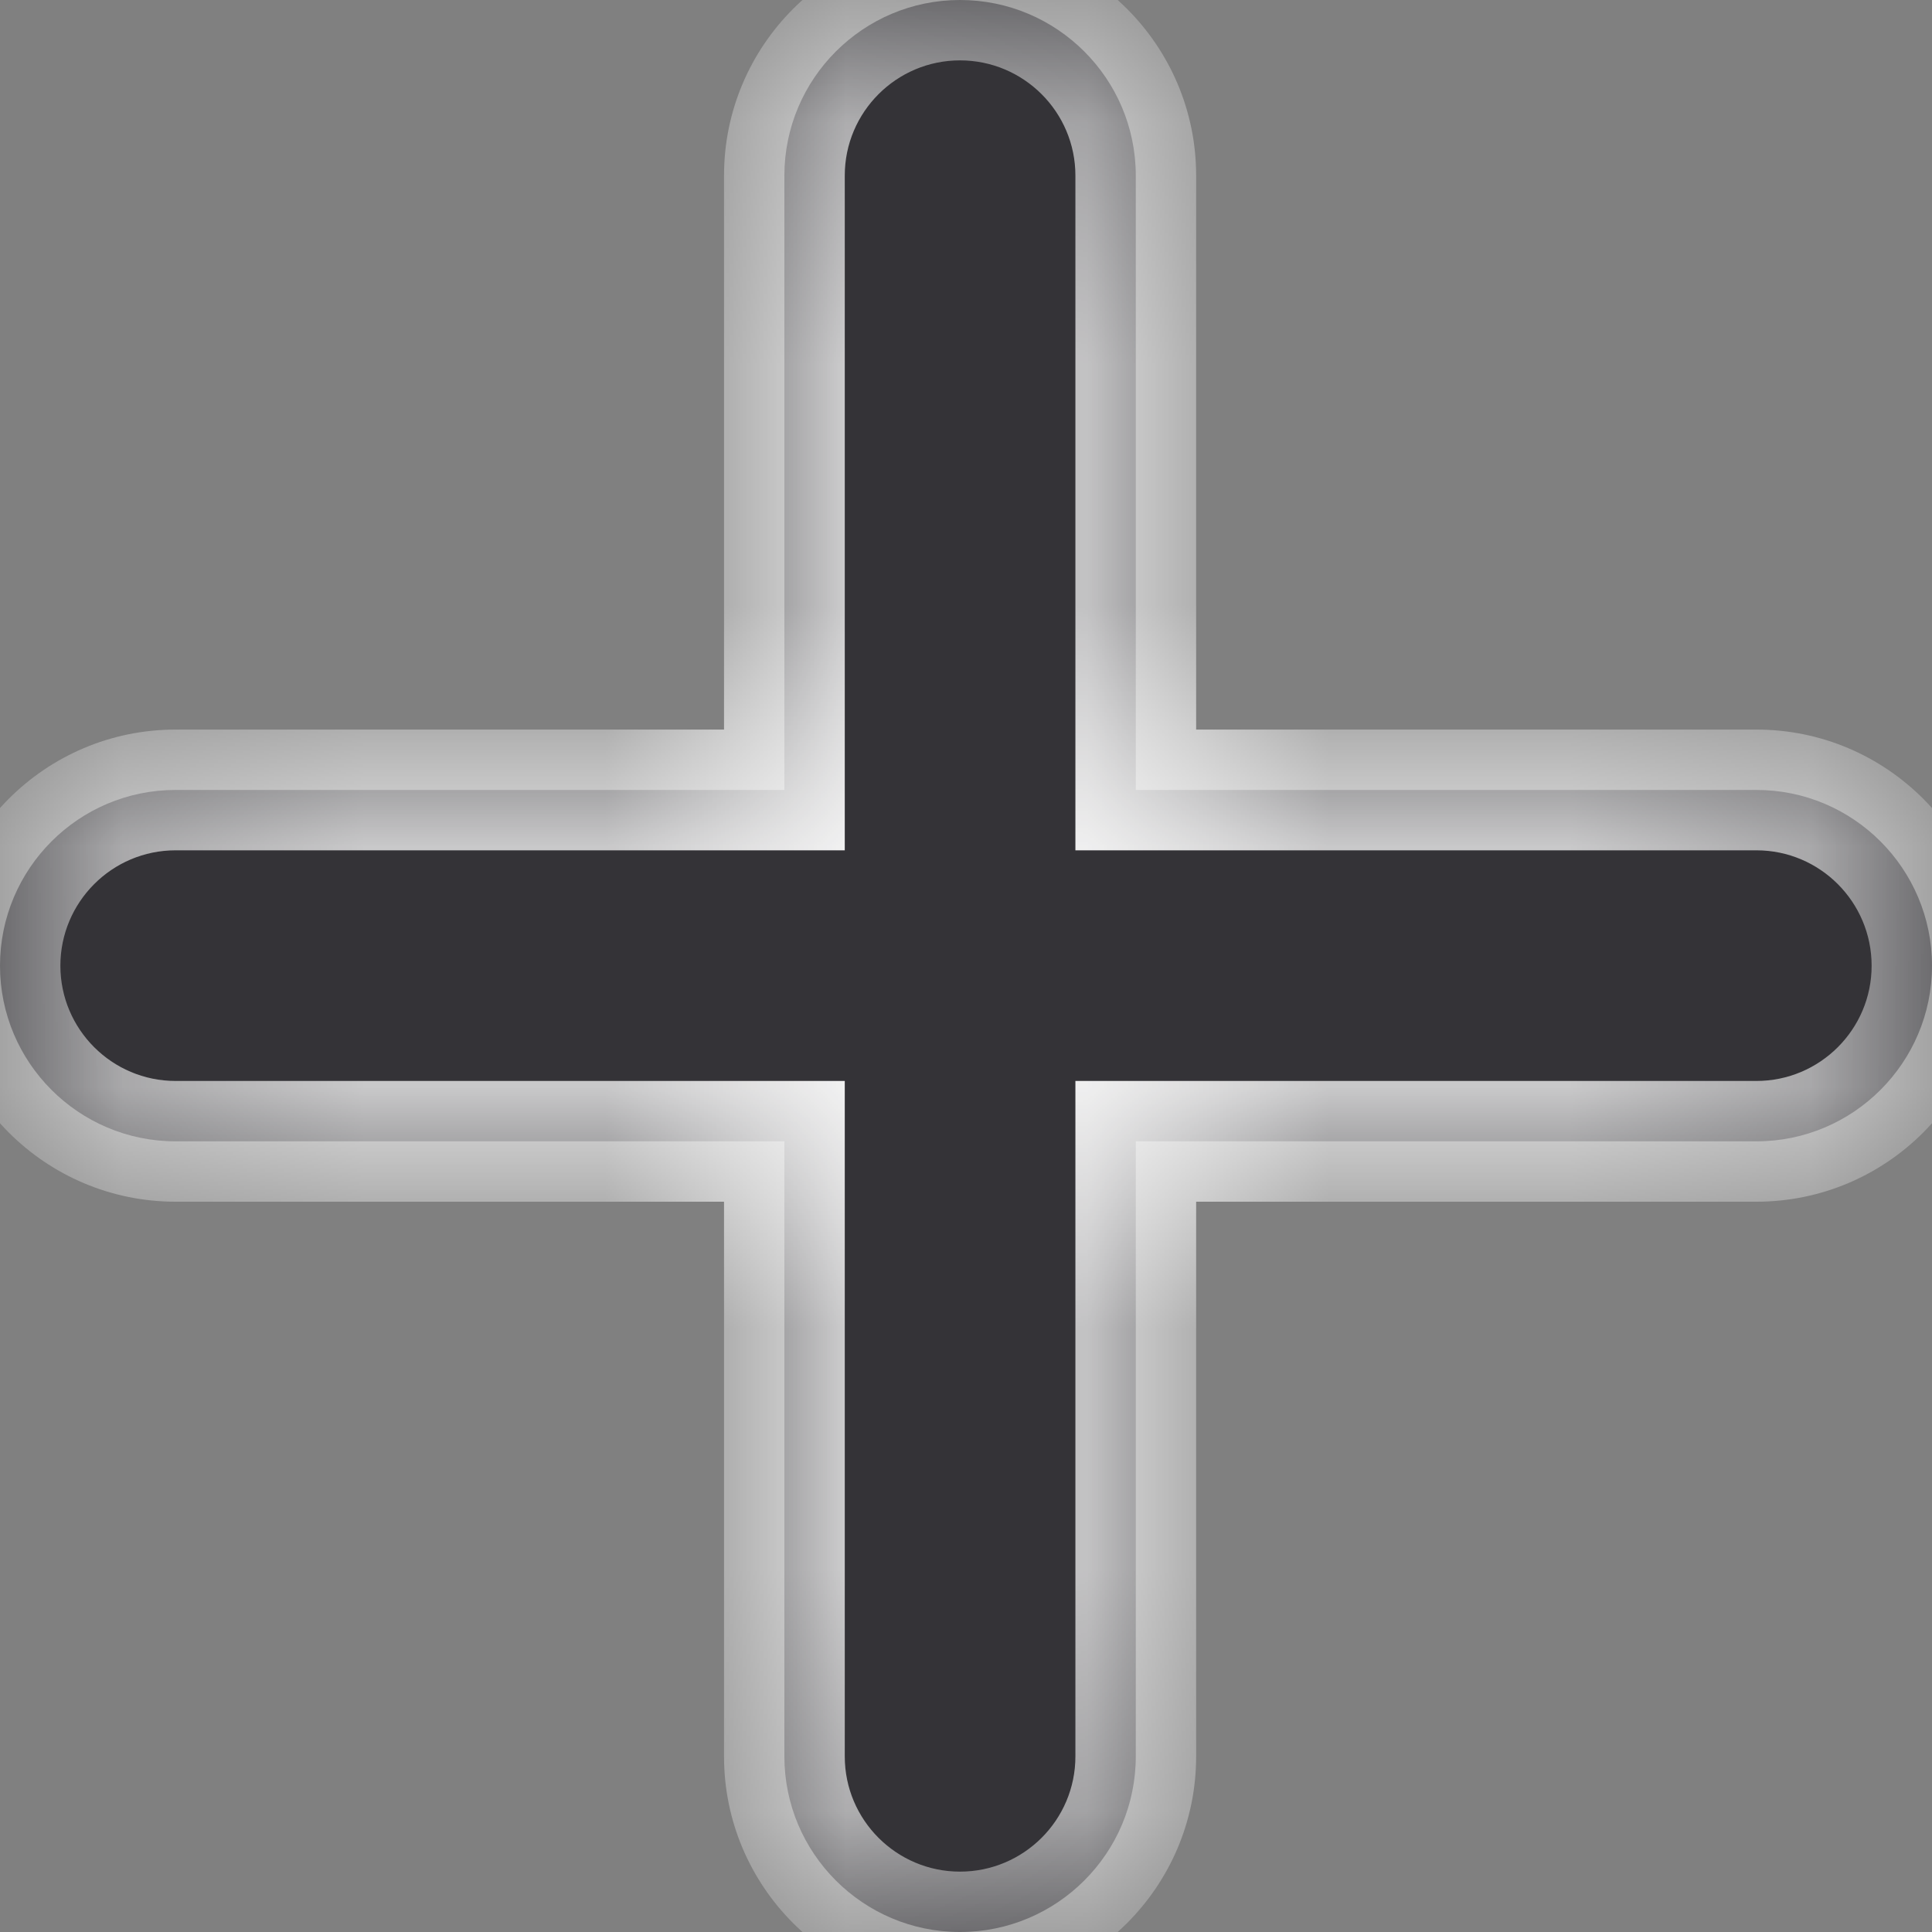 <svg width="8" height="8" viewBox="0 0 8 8" fill="none" xmlns="http://www.w3.org/2000/svg">
<rect x="0" y="0" width="8" height="8" fill="#808080" stroke="none"/>
<mask id="path-1-inside-1_11919_214390" fill="white">
<path fill-rule="evenodd" clip-rule="evenodd" d="M3.975 0C3.574 0 3.248 0.326 3.248 0.727V3.271H0.727C0.326 3.271 0 3.597 0 3.999C0 4.4 0.326 4.726 0.727 4.726H3.248V7.273C3.248 7.674 3.574 8 3.975 8C4.377 8 4.703 7.674 4.703 7.273V4.726H7.273C7.674 4.726 8 4.4 8 3.999C8 3.597 7.674 3.271 7.273 3.271H4.703V0.727C4.703 0.326 4.377 0 3.975 0Z"/>
</mask>
<path fill-rule="evenodd" clip-rule="evenodd" d="M3.975 0C3.574 0 3.248 0.326 3.248 0.727V3.271H0.727C0.326 3.271 0 3.597 0 3.999C0 4.4 0.326 4.726 0.727 4.726H3.248V7.273C3.248 7.674 3.574 8 3.975 8C4.377 8 4.703 7.674 4.703 7.273V4.726H7.273C7.674 4.726 8 4.4 8 3.999C8 3.597 7.674 3.271 7.273 3.271H4.703V0.727C4.703 0.326 4.377 0 3.975 0Z" fill="#343337"/>
<path d="M3.248 3.271V3.521H3.498V3.271H3.248ZM3.248 4.726H3.498V4.476H3.248V4.726ZM4.703 4.726V4.476H4.453V4.726H4.703ZM4.703 3.271H4.453V3.521H4.703V3.271ZM3.498 0.727C3.498 0.464 3.712 0.25 3.975 0.25V-0.25C3.436 -0.25 2.998 0.188 2.998 0.727H3.498ZM3.498 3.271V0.727H2.998V3.271H3.498ZM0.727 3.521H3.248V3.021H0.727V3.521ZM0.25 3.999C0.25 3.735 0.464 3.521 0.727 3.521V3.021C0.188 3.021 -0.25 3.459 -0.25 3.999H0.25ZM0.727 4.476C0.464 4.476 0.25 4.262 0.25 3.999H-0.25C-0.25 4.538 0.188 4.976 0.727 4.976V4.476ZM3.248 4.476H0.727V4.976H3.248V4.476ZM3.498 7.273V4.726H2.998V7.273H3.498ZM3.975 7.75C3.712 7.75 3.498 7.536 3.498 7.273H2.998C2.998 7.812 3.436 8.25 3.975 8.25V7.75ZM4.453 7.273C4.453 7.536 4.239 7.75 3.975 7.75V8.25C4.515 8.25 4.953 7.812 4.953 7.273H4.453ZM4.453 4.726V7.273H4.953V4.726H4.453ZM7.273 4.476H4.703V4.976H7.273V4.476ZM7.75 3.999C7.75 4.262 7.536 4.476 7.273 4.476V4.976C7.812 4.976 8.25 4.538 8.25 3.999H7.75ZM7.273 3.521C7.536 3.521 7.75 3.735 7.75 3.999H8.25C8.25 3.459 7.812 3.021 7.273 3.021V3.521ZM4.703 3.521H7.273V3.021H4.703V3.521ZM4.453 0.727V3.271H4.953V0.727H4.453ZM3.975 0.25C4.239 0.25 4.453 0.464 4.453 0.727H4.953C4.953 0.188 4.515 -0.25 3.975 -0.25V0.25Z" fill="white" mask="url(#path-1-inside-1_11919_214390)"/>
</svg>
